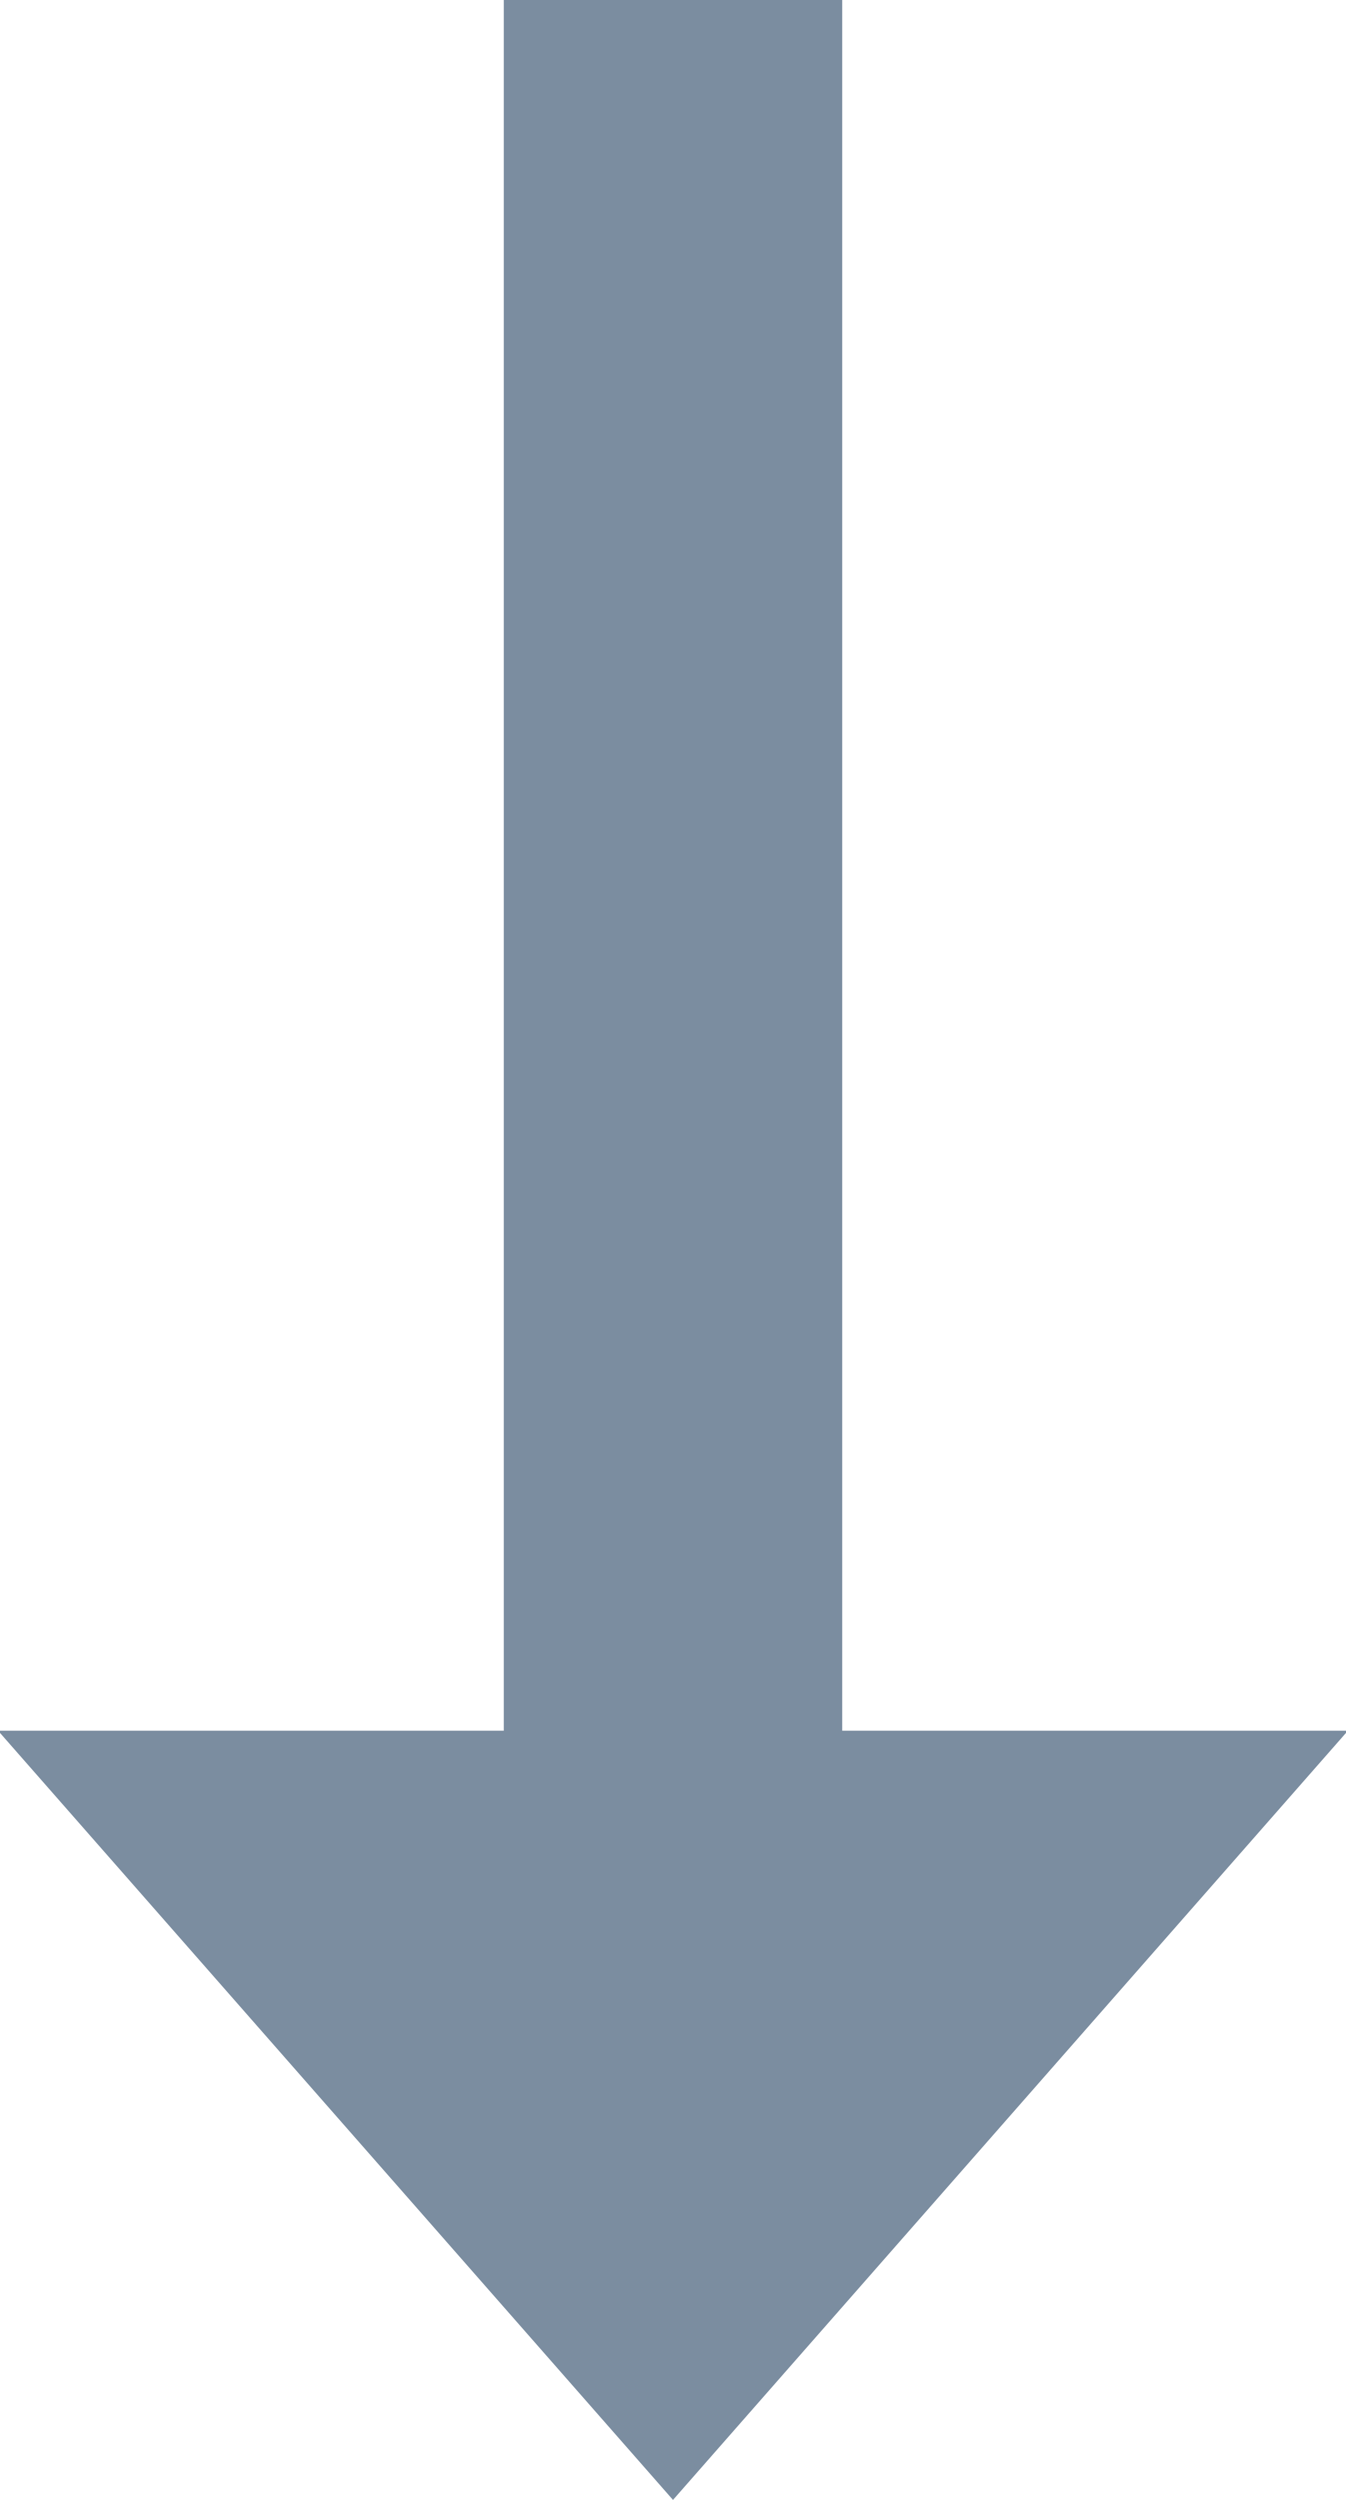 <svg xmlns="http://www.w3.org/2000/svg" width="7" height="13" viewBox="0 0 7 13">
<defs>
    <style>
      .cls-1 {
        fill: #7b8da0;
        fill-rule: evenodd;
      }
    </style>
  </defs>
  <path id="arr-down2" class="cls-1" d="M1164.01,340h-2.63V331h-1.76V340h-2.63l3.51,4Z" transform="translate(-1157 -331)"/>
</svg>
